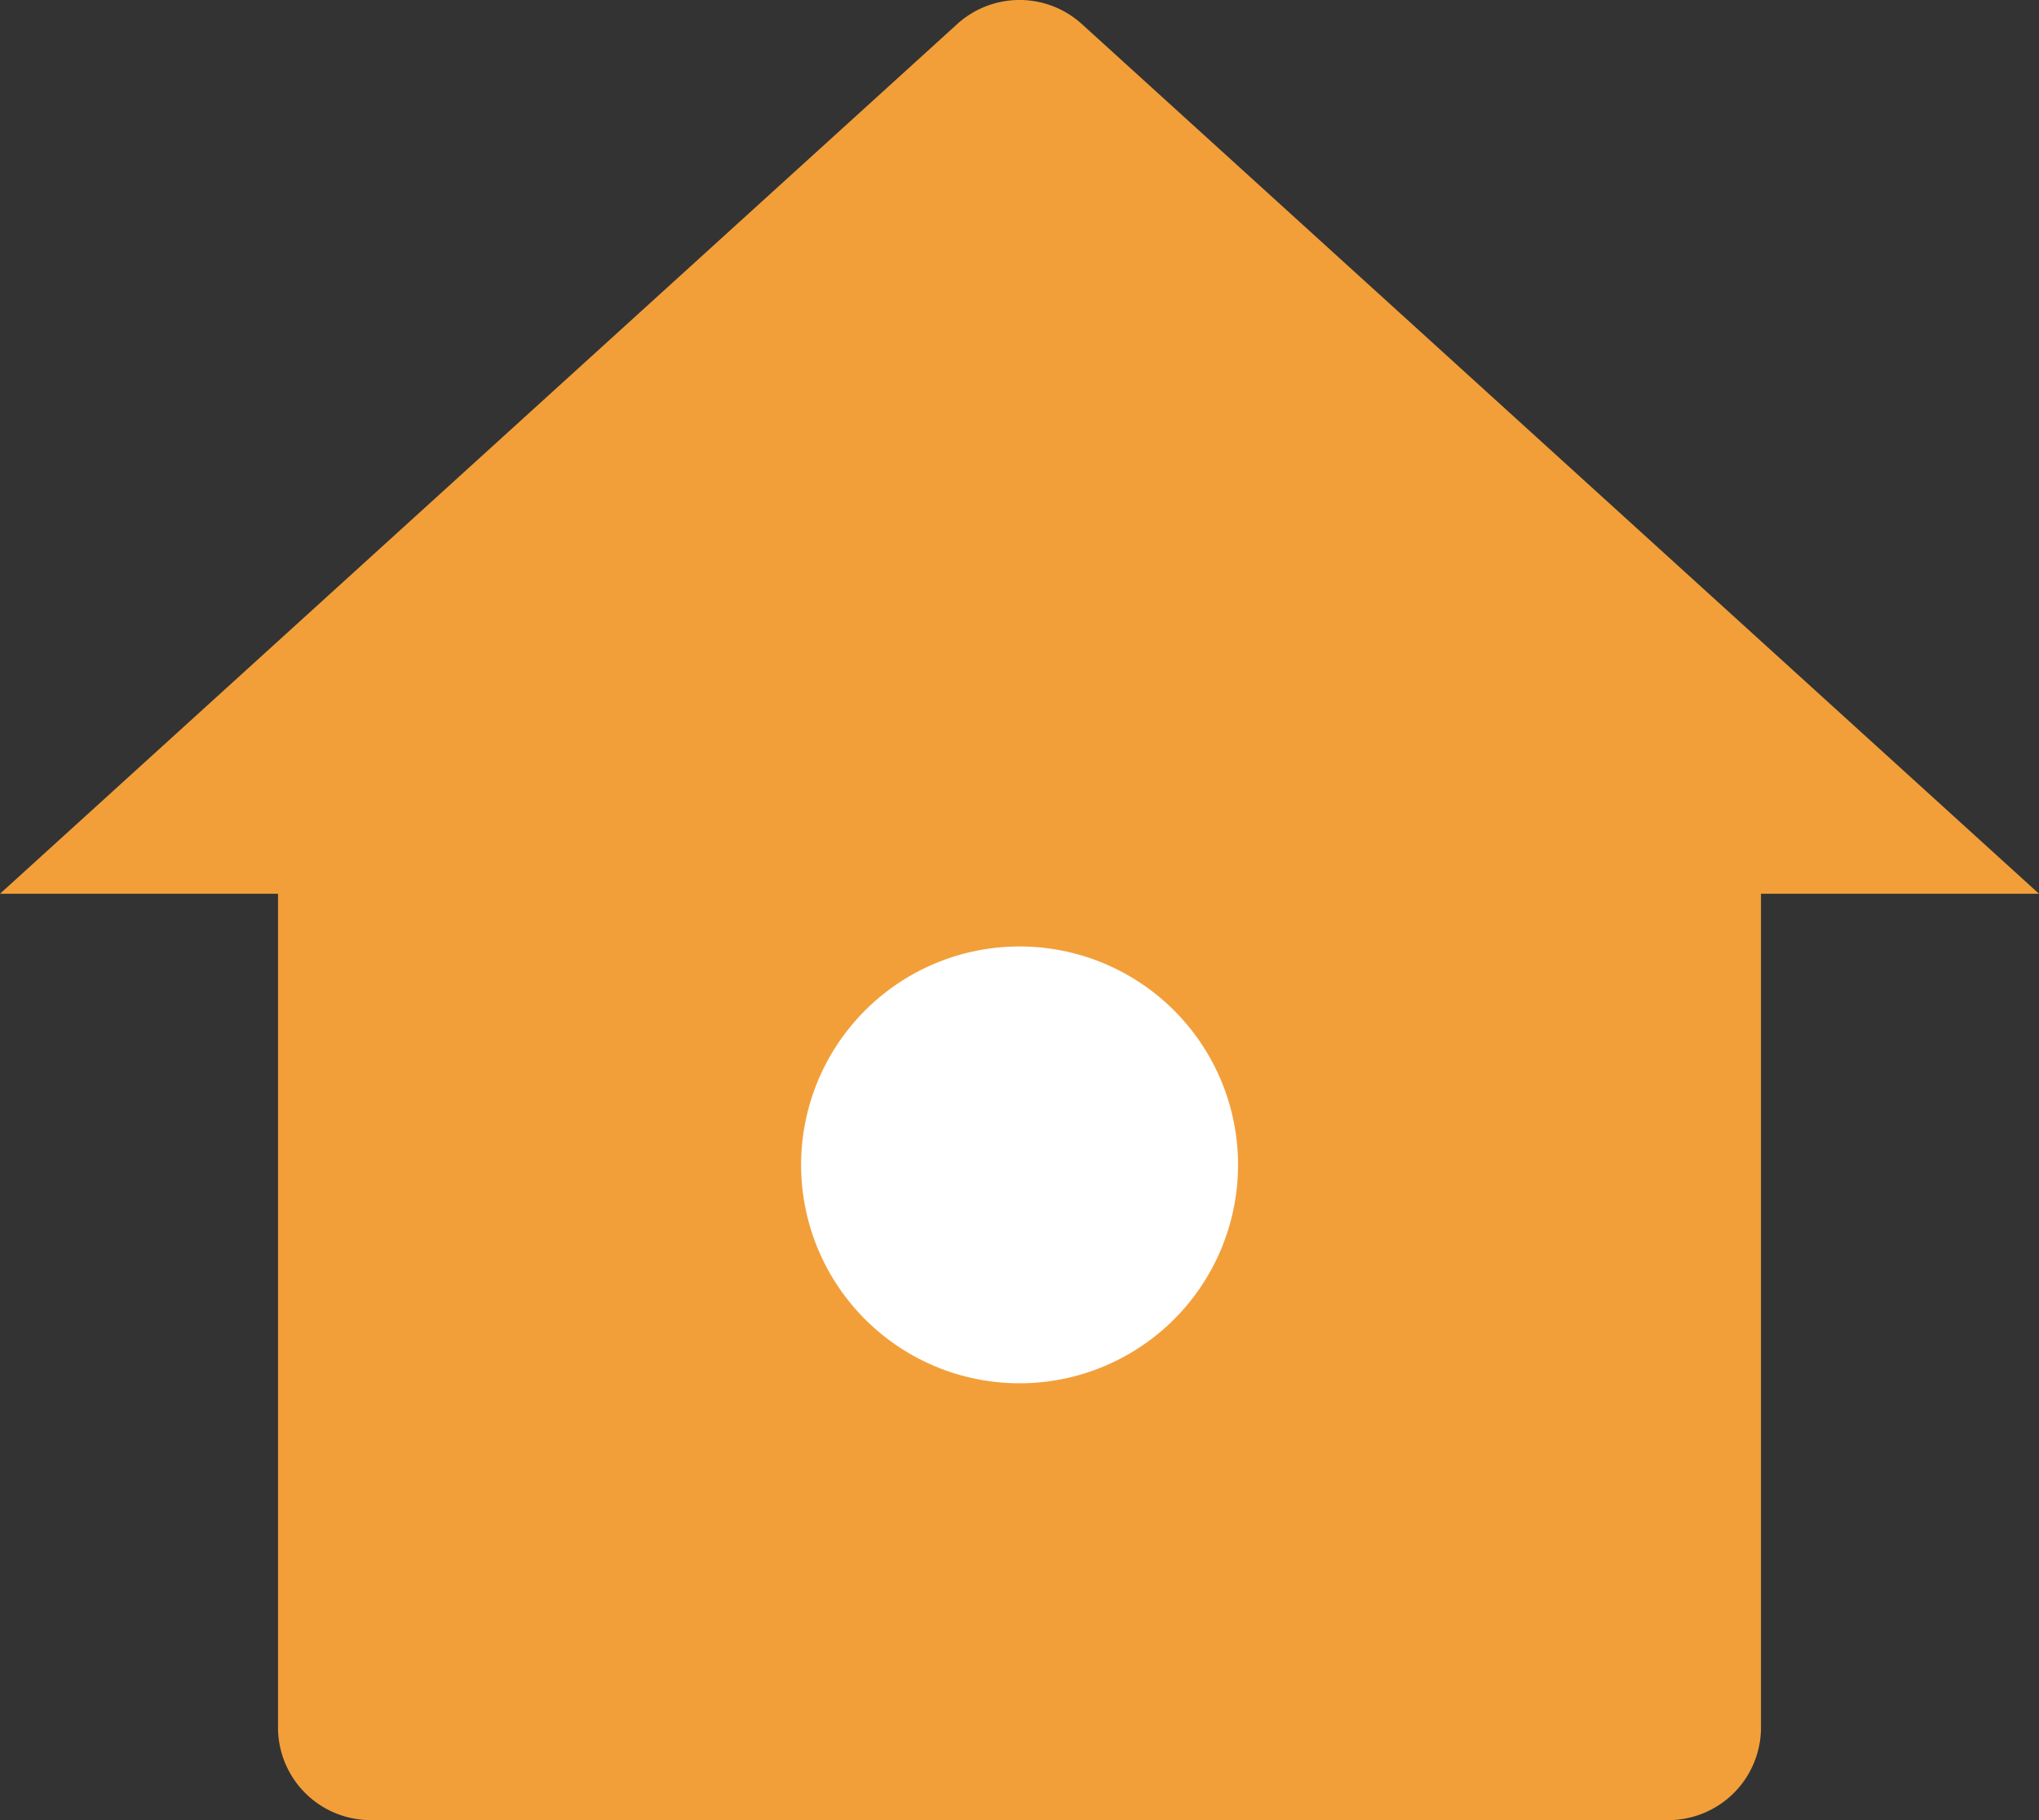 <svg xmlns="http://www.w3.org/2000/svg" width="26.88" height="24" viewBox="0 0 26.88 24">
  <rect x="0" y="0" width="26.88" height="24" fill="#333333" stroke="none"/>
  <g id="Group_22452" data-name="Group 22452" transform="translate(-32 -122)">
    <path id="Path" d="M23.215,22.779A1.222,1.222,0,0,1,21.993,24H4.887a1.222,1.222,0,0,1-1.222-1.221V11.785H0L12.618.318a1.222,1.222,0,0,1,1.645,0L26.88,11.785H23.215Z" transform="translate(32 122)" fill="#f29f3a"/>
    <path id="Path-2" data-name="Path" d="M2.88,5.76A2.88,2.88,0,1,0,0,2.88,2.88,2.88,0,0,0,2.88,5.76Z" transform="translate(42.561 134.48)" fill="#fff"/>
  </g>
</svg>
